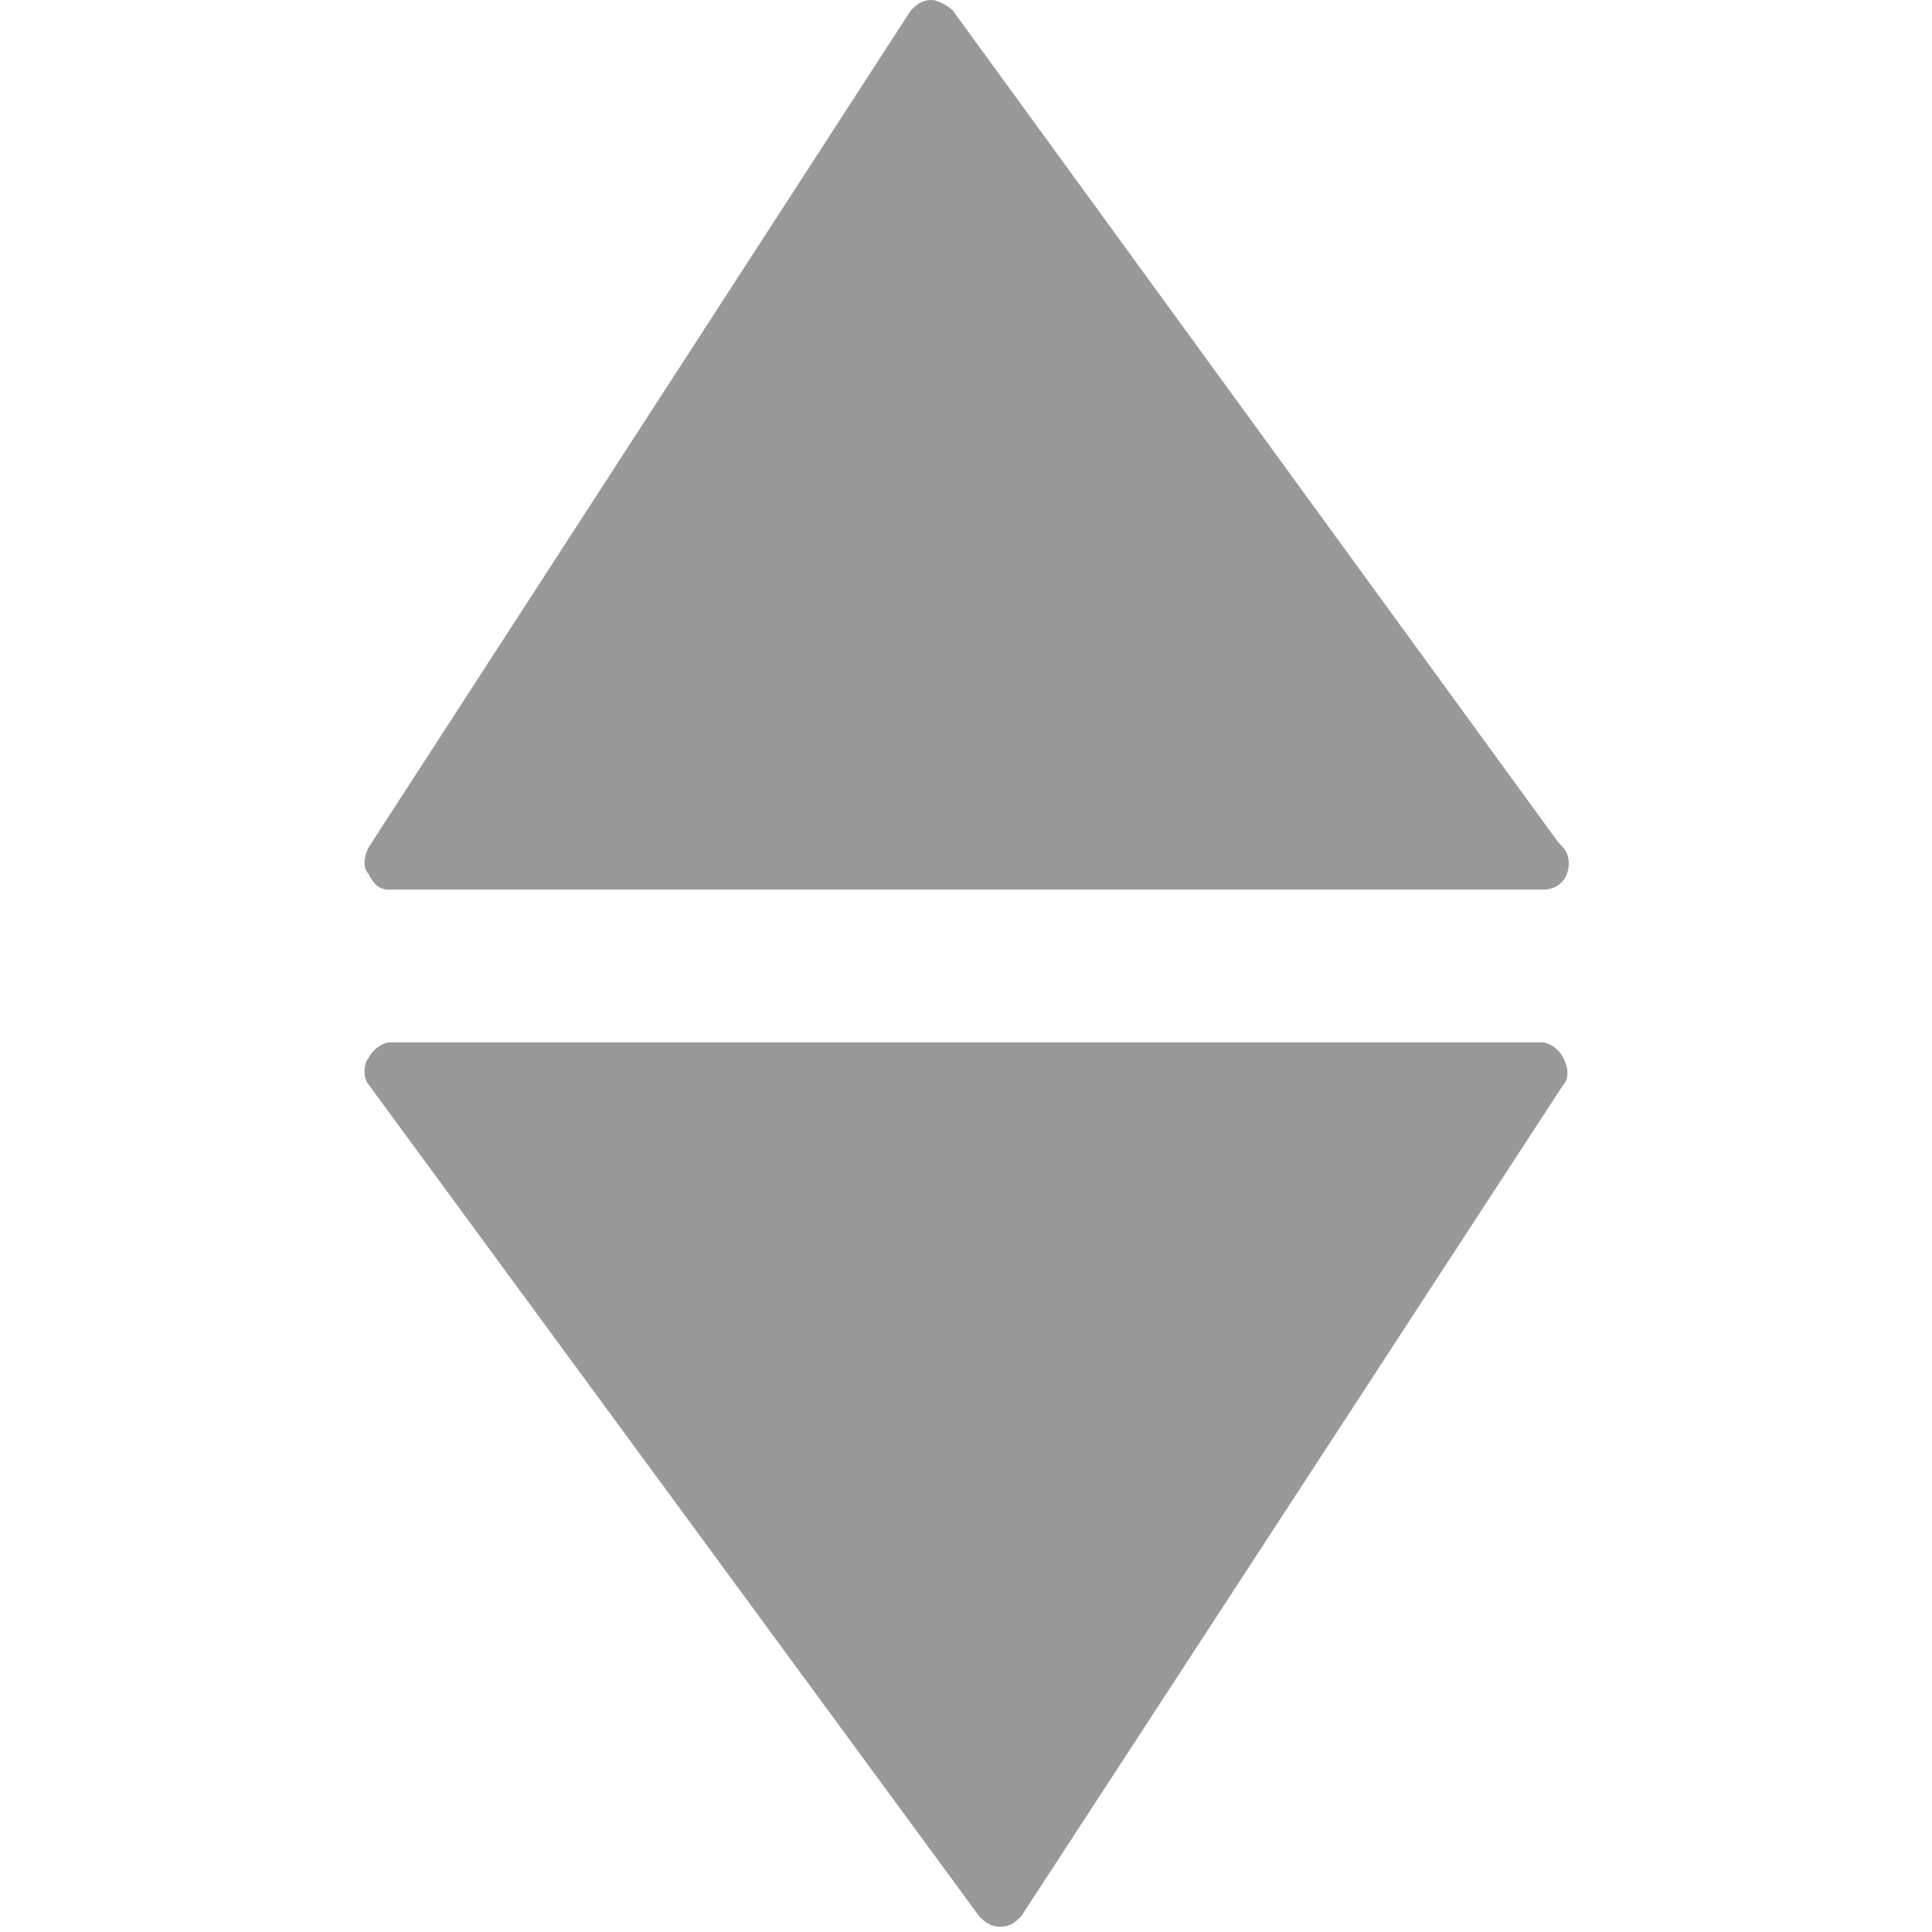 <?xml version="1.0" encoding="utf-8"?>
<!-- Generator: Adobe Illustrator 18.0.0, SVG Export Plug-In . SVG Version: 6.00 Build 0)  -->
<!DOCTYPE svg PUBLIC "-//W3C//DTD SVG 1.1//EN" "http://www.w3.org/Graphics/SVG/1.1/DTD/svg11.dtd">
<svg version="1.1" id="Capa_1" xmlns="http://www.w3.org/2000/svg" xmlns:xlink="http://www.w3.org/1999/xlink" x="0px" y="0px"
	 viewBox="0 0 36.7 36.7" enable-background="new 0 0 36.7 36.7" xml:space="preserve">
<g>
	<path fill="#999999" d="M29.7,20.1c0.1,0.2,0.1,0.4,0,0.5L19.4,36.4c-0.1,0.1-0.2,0.2-0.4,0.2c0,0,0,0,0,0c-0.2,0-0.3-0.1-0.4-0.2
		L7,20.6c-0.1-0.1-0.1-0.4,0-0.5c0.1-0.2,0.3-0.3,0.4-0.3h21.9C29.4,19.8,29.6,19.9,29.7,20.1z M7.4,16.9h21.9c0,0,0,0,0,0
		c0.3,0,0.5-0.2,0.5-0.5c0-0.2-0.1-0.3-0.2-0.4L18.1,0.2C18,0.1,17.8,0,17.7,0c-0.2,0-0.3,0.1-0.4,0.2L7,16.1
		c-0.1,0.2-0.1,0.4,0,0.5C7.1,16.8,7.2,16.9,7.4,16.9z"/>
</g>
</svg>
